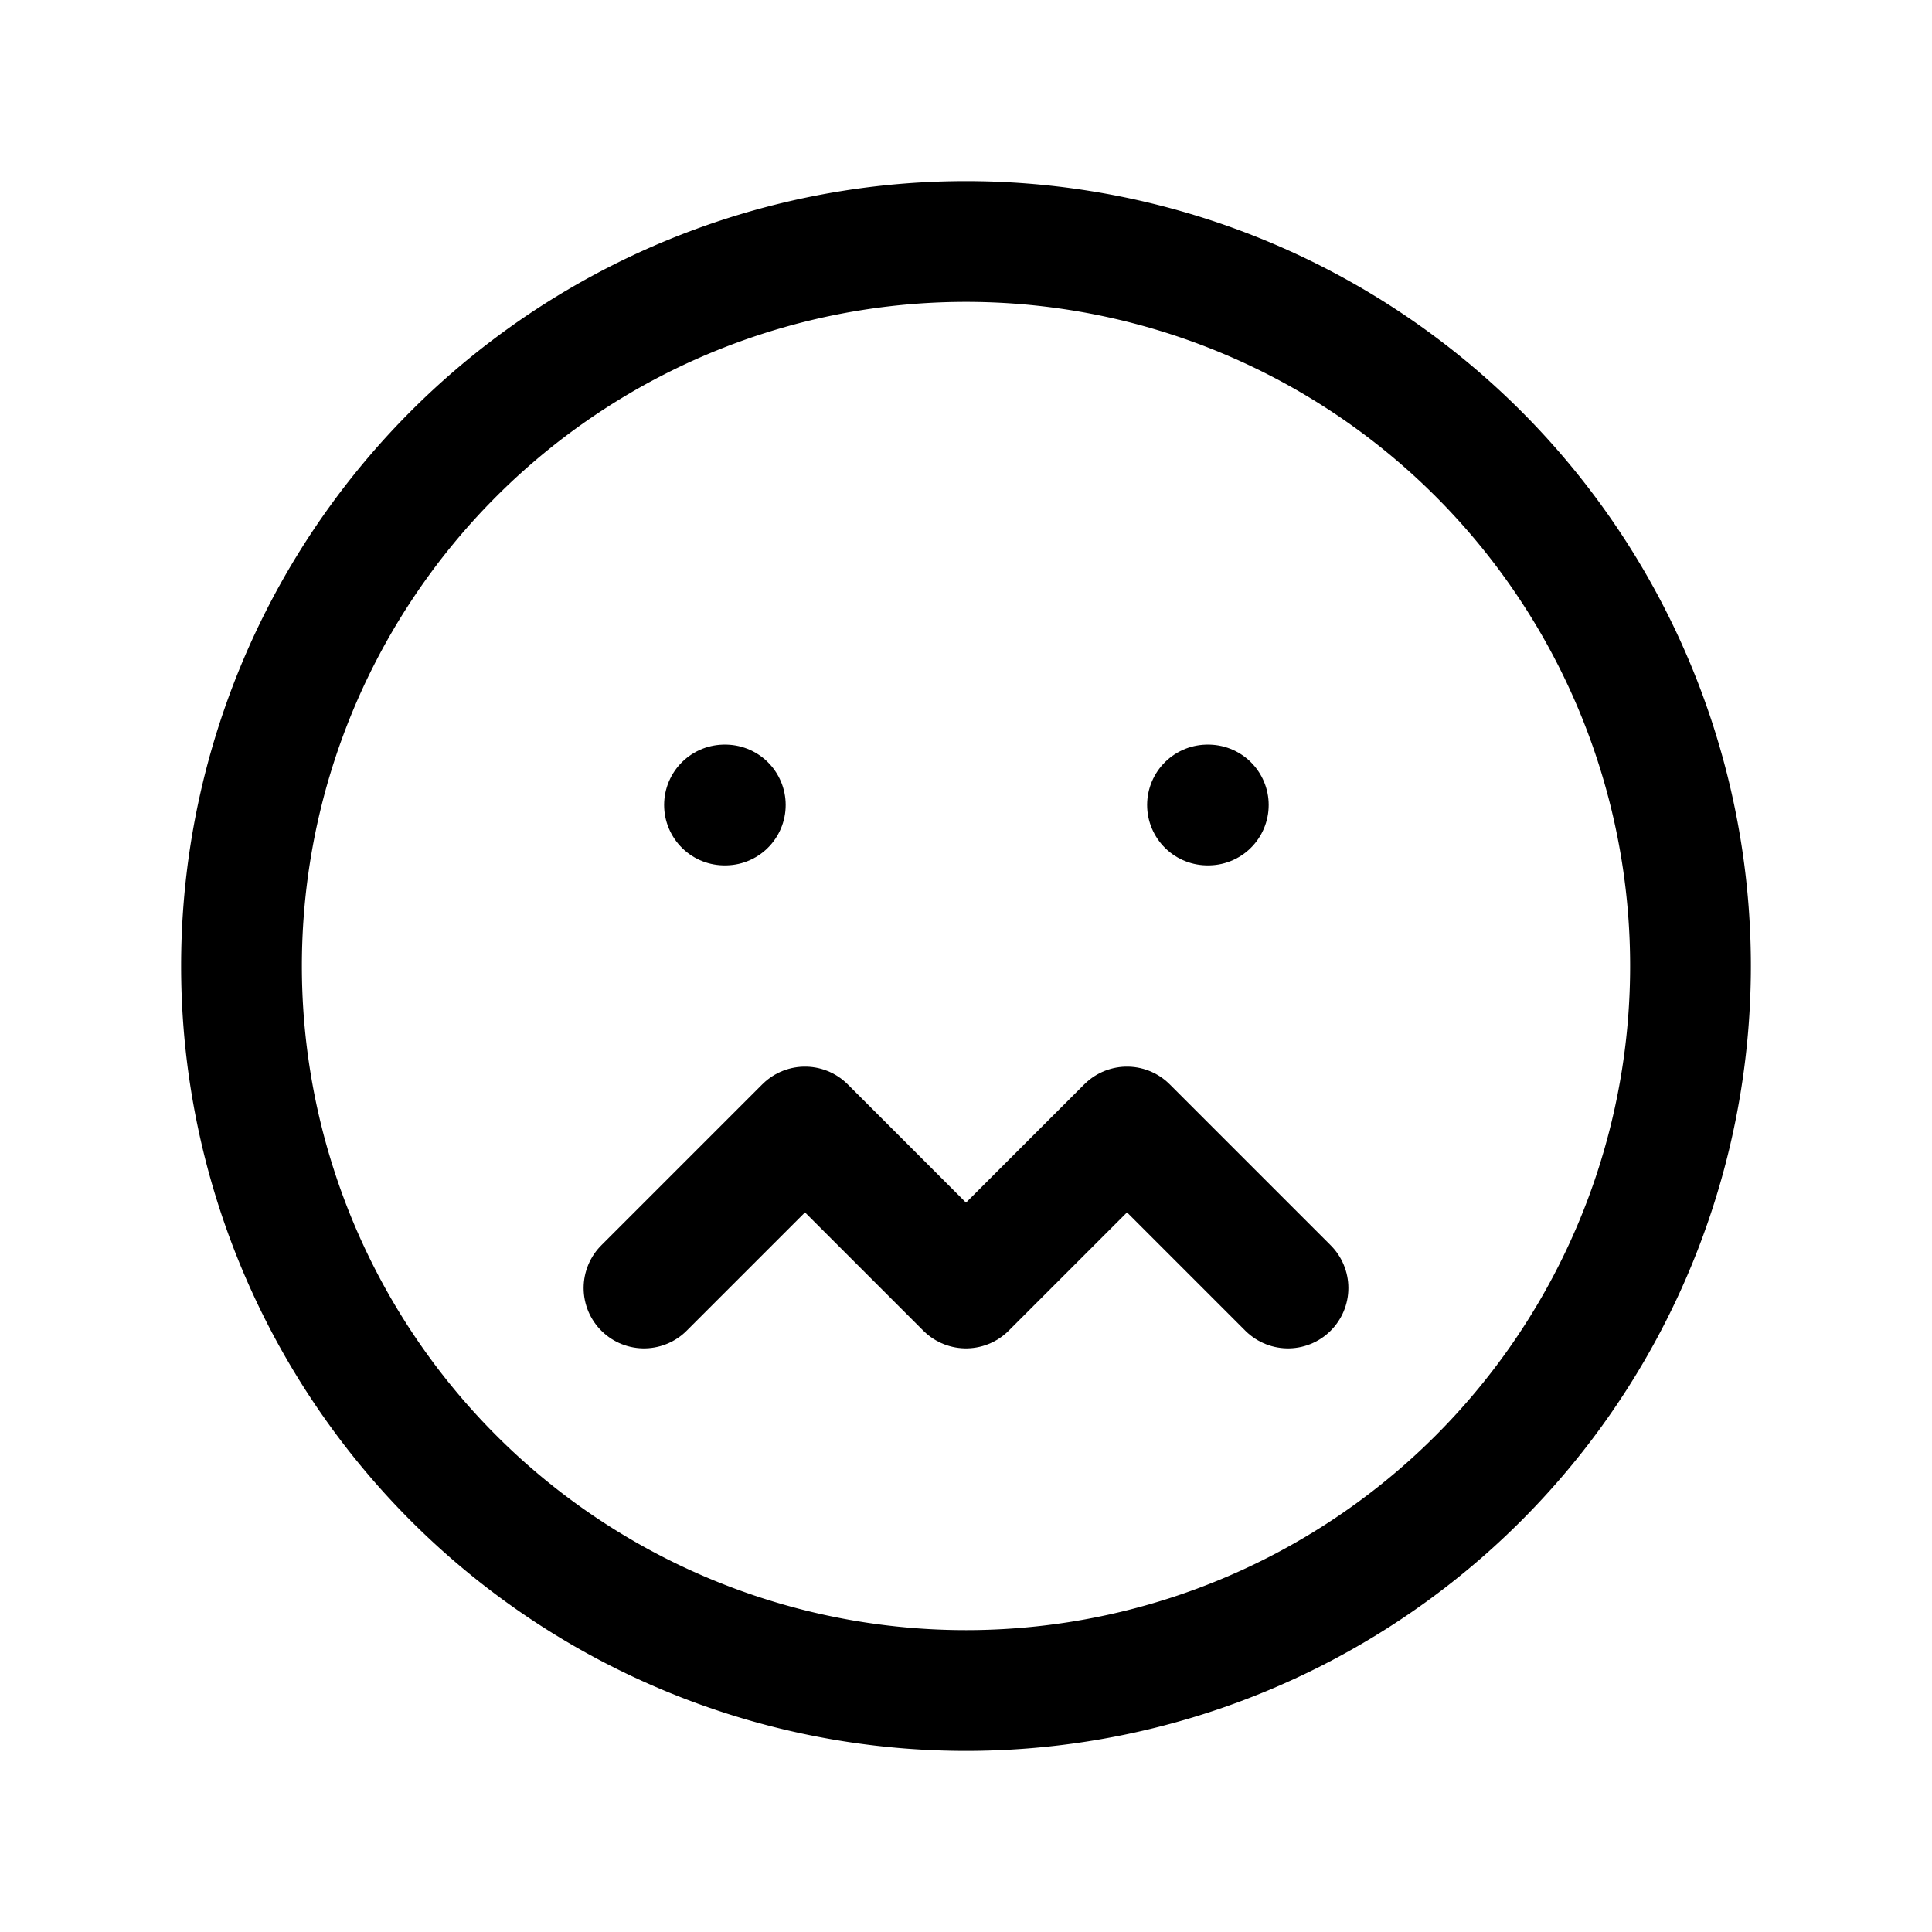 <svg xmlns="http://www.w3.org/2000/svg" class="icon icon-tabler icon-tabler-mood-nervous"  viewBox="0 0 24 24" stroke-width="1.5" stroke="currentColor" fill="none" stroke-linecap="round" stroke-linejoin="round">
  <path stroke="none" d="M0 0h24v24H0z" fill="none"/>
  <path d="M12 12m-9 0a9 9 0 1 0 18 0a9 9 0 1 0 -18 0" />
  <path d="M9 10h.01" />
  <path d="M15 10h.01" />
  <path d="M8 16l2 -2l2 2l2 -2l2 2" />
</svg>


